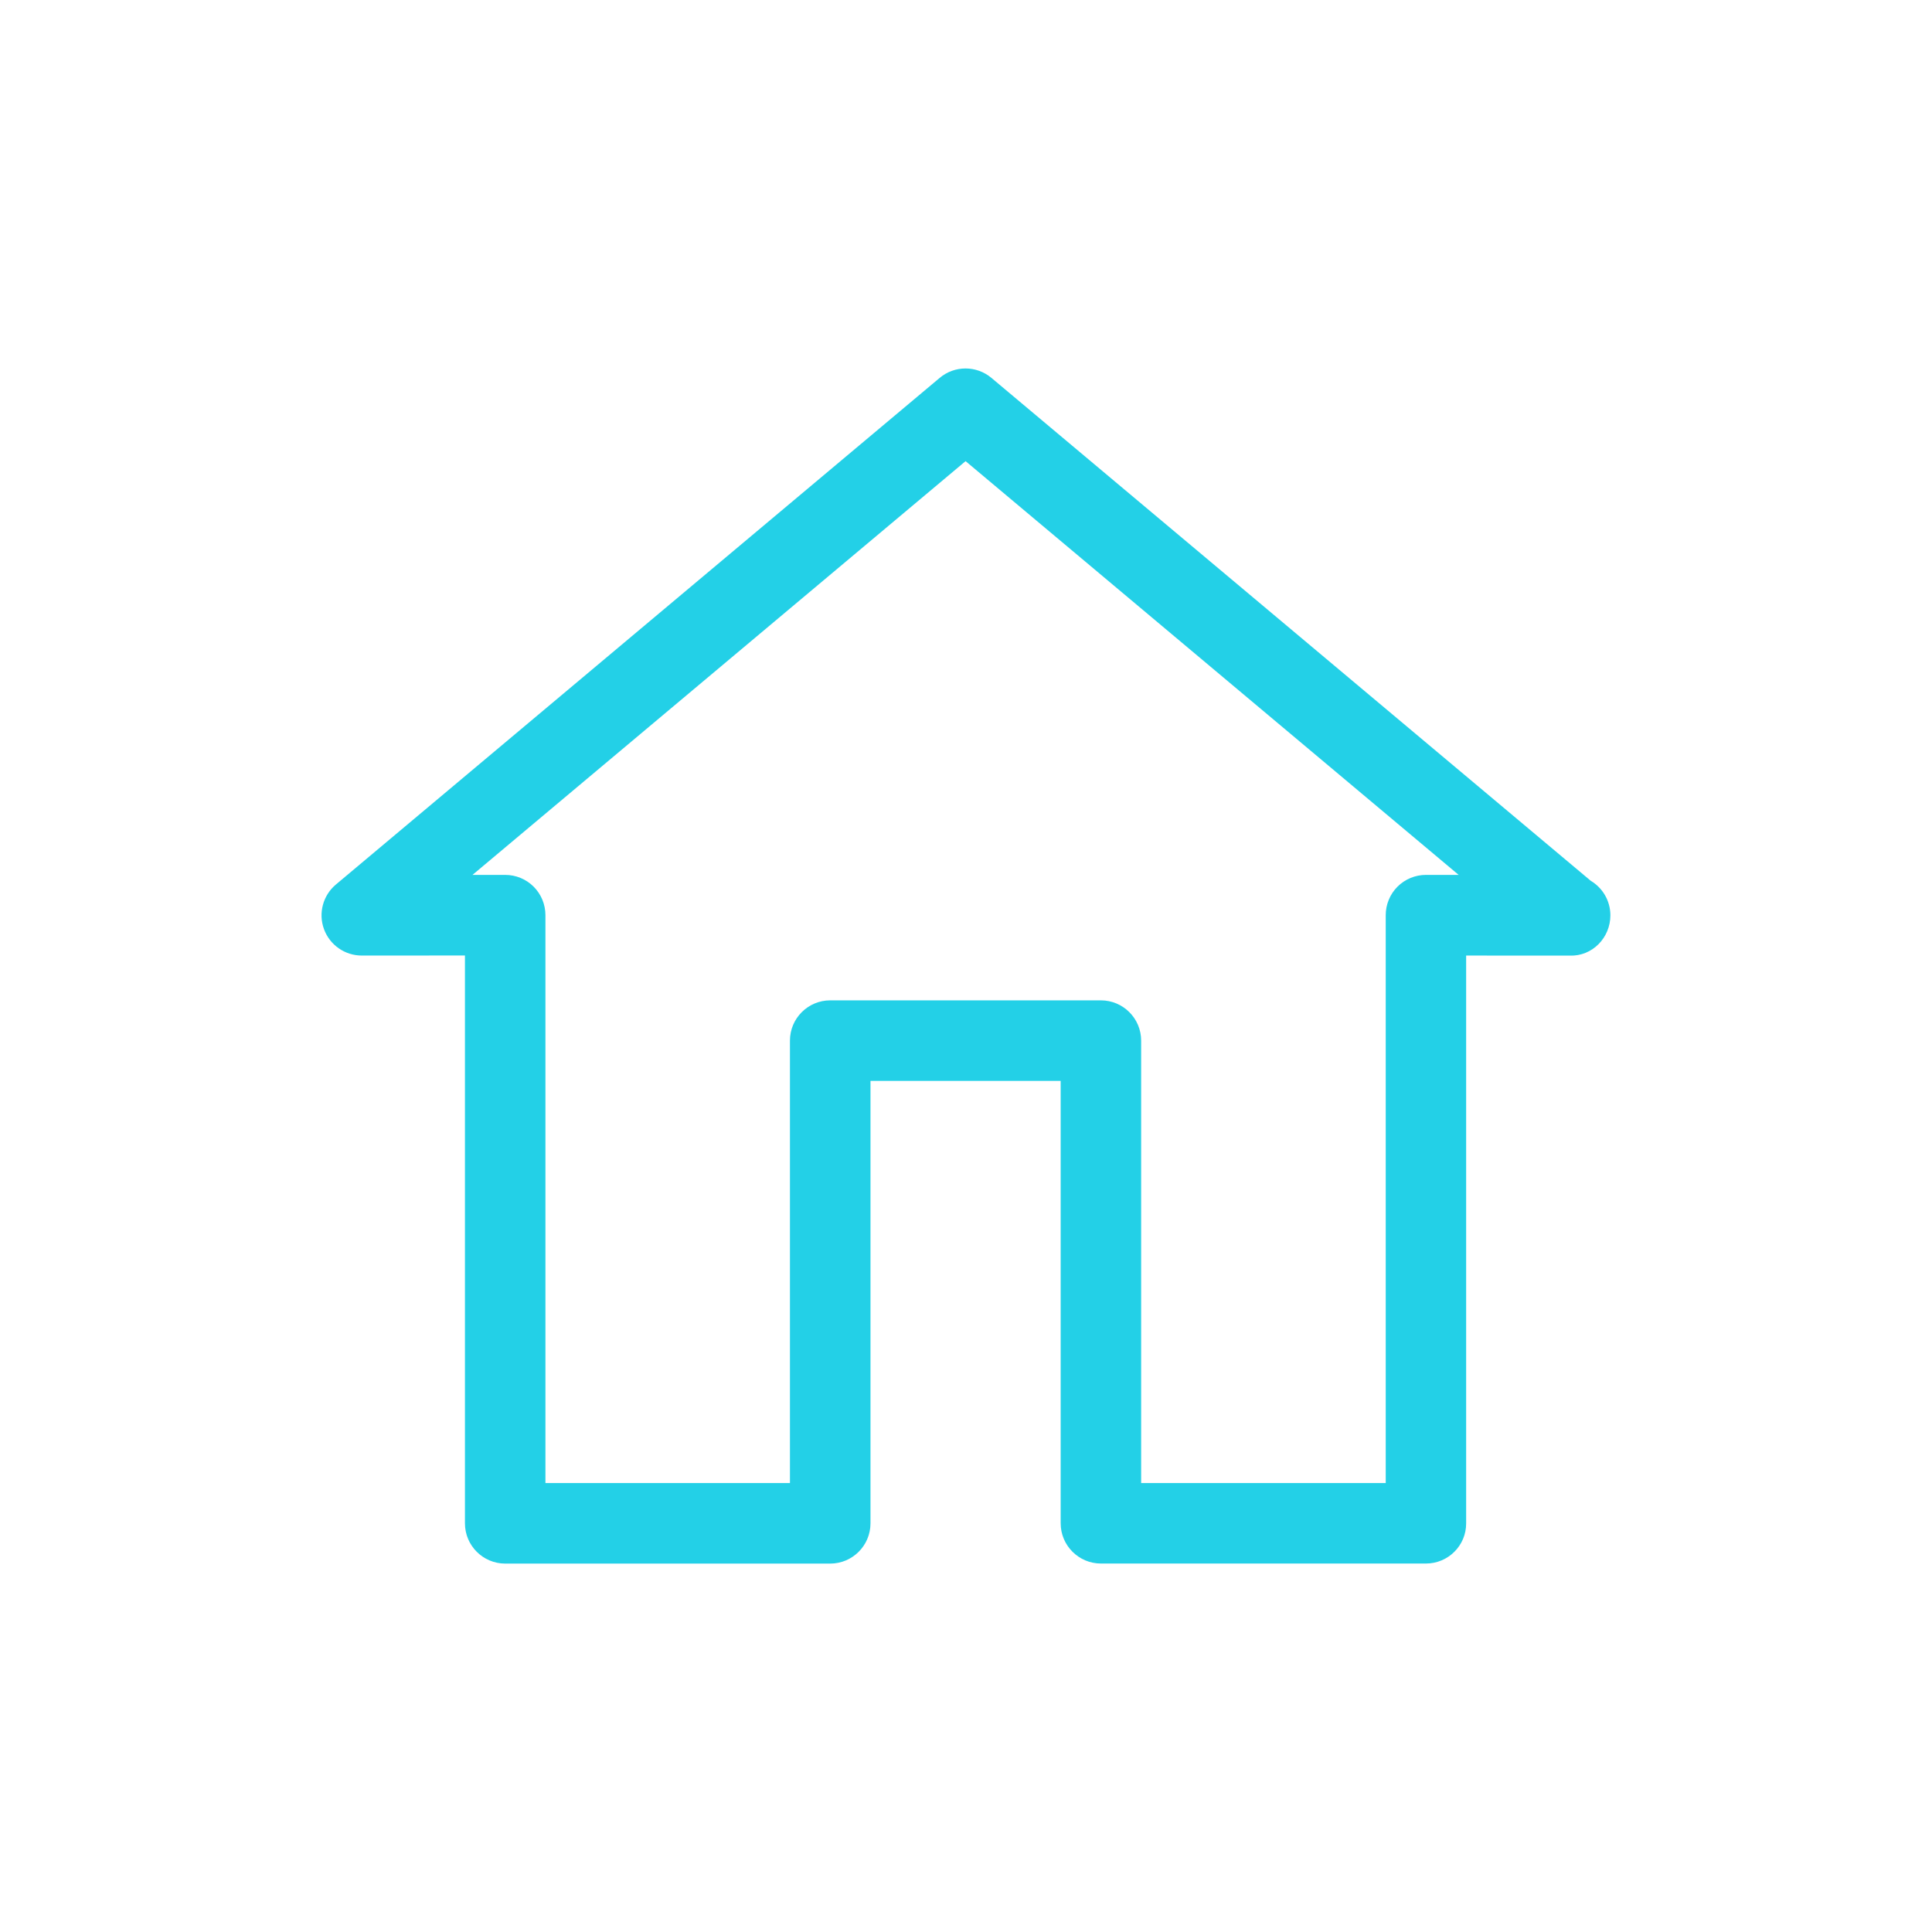 <?xml version="1.0" encoding="utf-8"?>
<!-- Generator: Adobe Illustrator 17.1.0, SVG Export Plug-In . SVG Version: 6.00 Build 0)  -->
<!DOCTYPE svg PUBLIC "-//W3C//DTD SVG 1.1//EN" "http://www.w3.org/Graphics/SVG/1.1/DTD/svg11.dtd">
<svg version="1.1" id="Layer_1" xmlns="http://www.w3.org/2000/svg" xmlns:xlink="http://www.w3.org/1999/xlink" x="0px" y="0px"
	 viewBox="0 0 32 32" style="enable-background:new 0 0 32 32;" xml:space="preserve">
<g>
	<g>
		<path style="fill:#23D0E7;" d="M23.618,25.897h-5.383c-0.368,0-0.667-0.299-0.667-0.667V17.903
			h-3.15v7.328c0,0.368-0.299,0.667-0.667,0.667H8.368
			c-0.368,0-0.667-0.299-0.667-0.667v-9.405l-1.708,0.001c-0,0-0.001,0-0.001,0
			c-0.28,0-0.53-0.175-0.626-0.438c-0.096-0.263-0.017-0.559,0.198-0.739
			l10-8.391c0.247-0.208,0.609-0.208,0.857,0l9.926,8.329
			c0.195,0.116,0.326,0.329,0.326,0.573c0,0.37-0.299,0.681-0.674,0.667
			c-0.002,0-0.004,0.001-0.007,0l-1.708-0.001v9.405
			C24.285,25.599,23.986,25.897,23.618,25.897z M18.902,24.564h4.05v-9.406
			c0-0.177,0.07-0.347,0.195-0.472c0.125-0.125,0.295-0.195,0.471-0.195
			c0,0,0,0,0.001,0l0.541,0l-8.167-6.853l-8.167,6.853l0.541-0
			c0,0,0,0,0.001,0c0.177,0,0.346,0.07,0.471,0.195
			c0.125,0.125,0.195,0.295,0.195,0.472v9.406h4.05v-7.328
			c0-0.368,0.299-0.667,0.667-0.667h4.483c0.368,0,0.667,0.299,0.667,0.667V24.564z"/>
	</g>
</g>
</svg>
